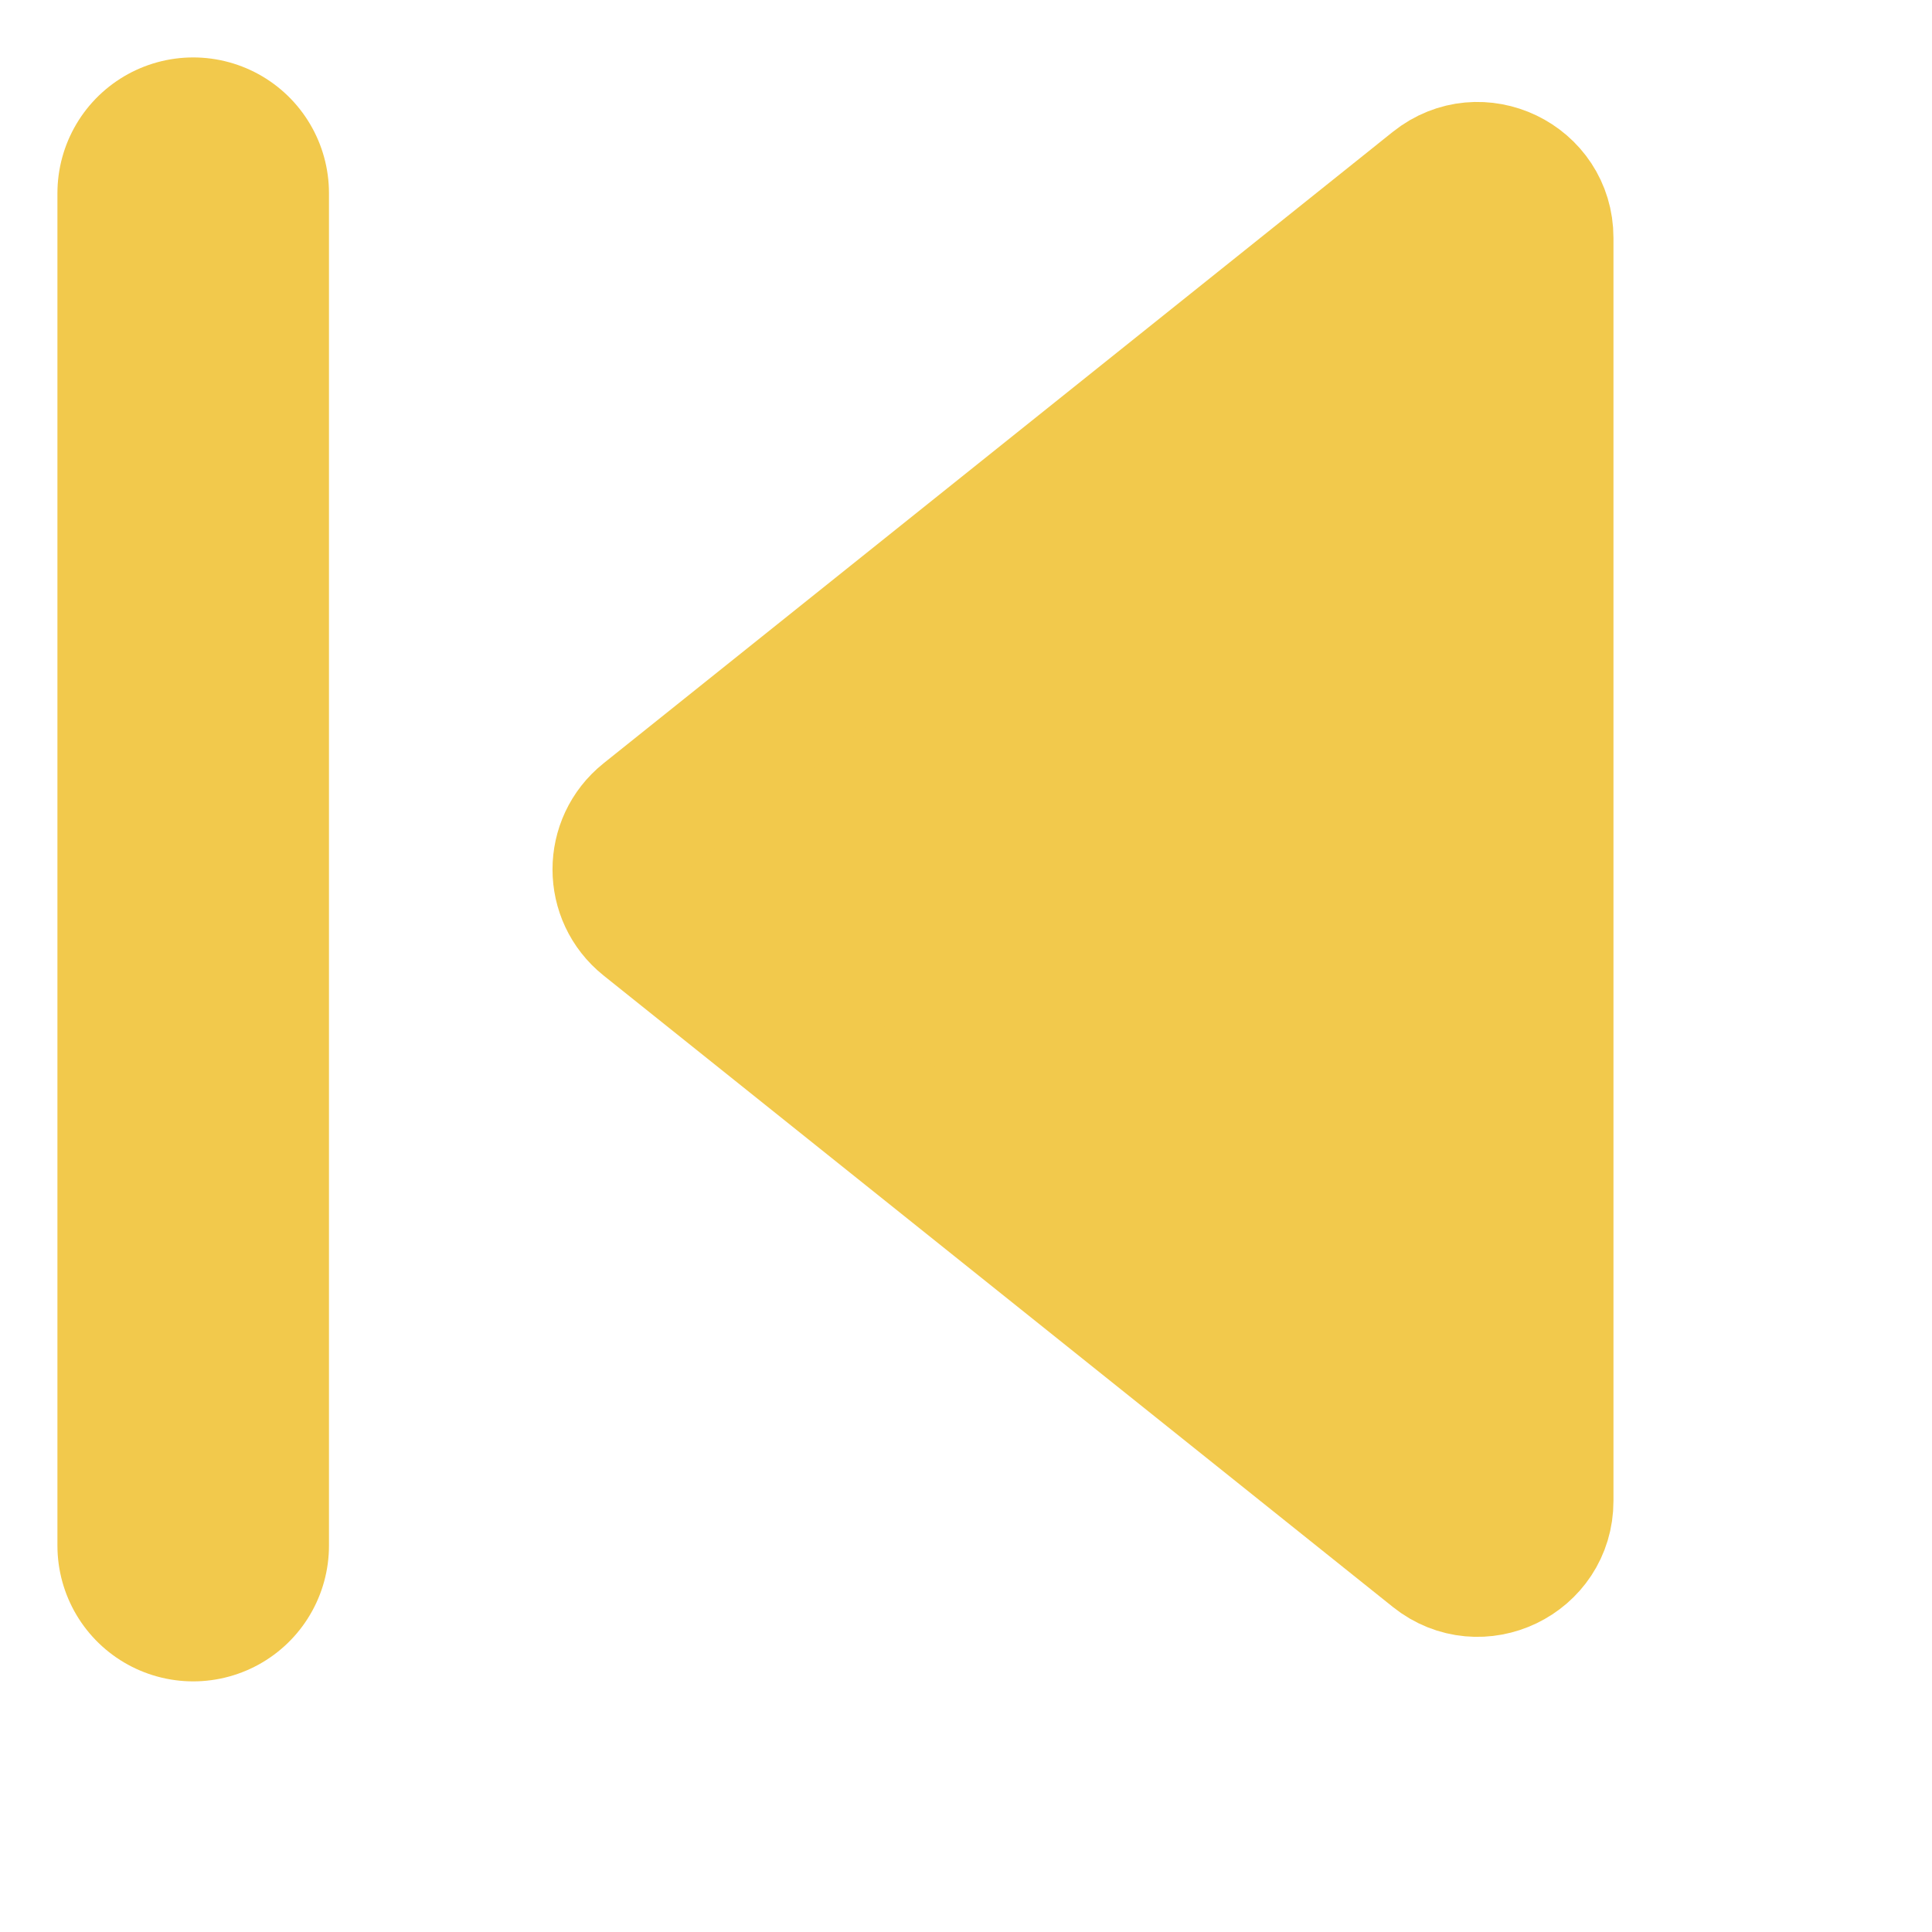 <svg xmlns="http://www.w3.org/2000/svg" width="20" height="20" viewBox="0 0 20 20" fill="none">
  <path d="M16 2.462C16 1.873 15.318 1.545 14.858 1.913L6.686 8.451C6.334 8.733 6.334 9.267 6.686 9.549L14.858 16.087C15.318 16.455 16 16.127 16 15.538V2.462Z"
    fill="#F2C94C" 
    stroke="#F2C94C" 
    stroke-width="1.405" 
    stroke-linecap="round" 
    stroke-linejoin="round"/>
  <path d="M2 2V16" 
    stroke="#F2C94C" 
    stroke-width="2.811" 
    stroke-linecap="round" 
    stroke-linejoin="round"/>
</svg>
